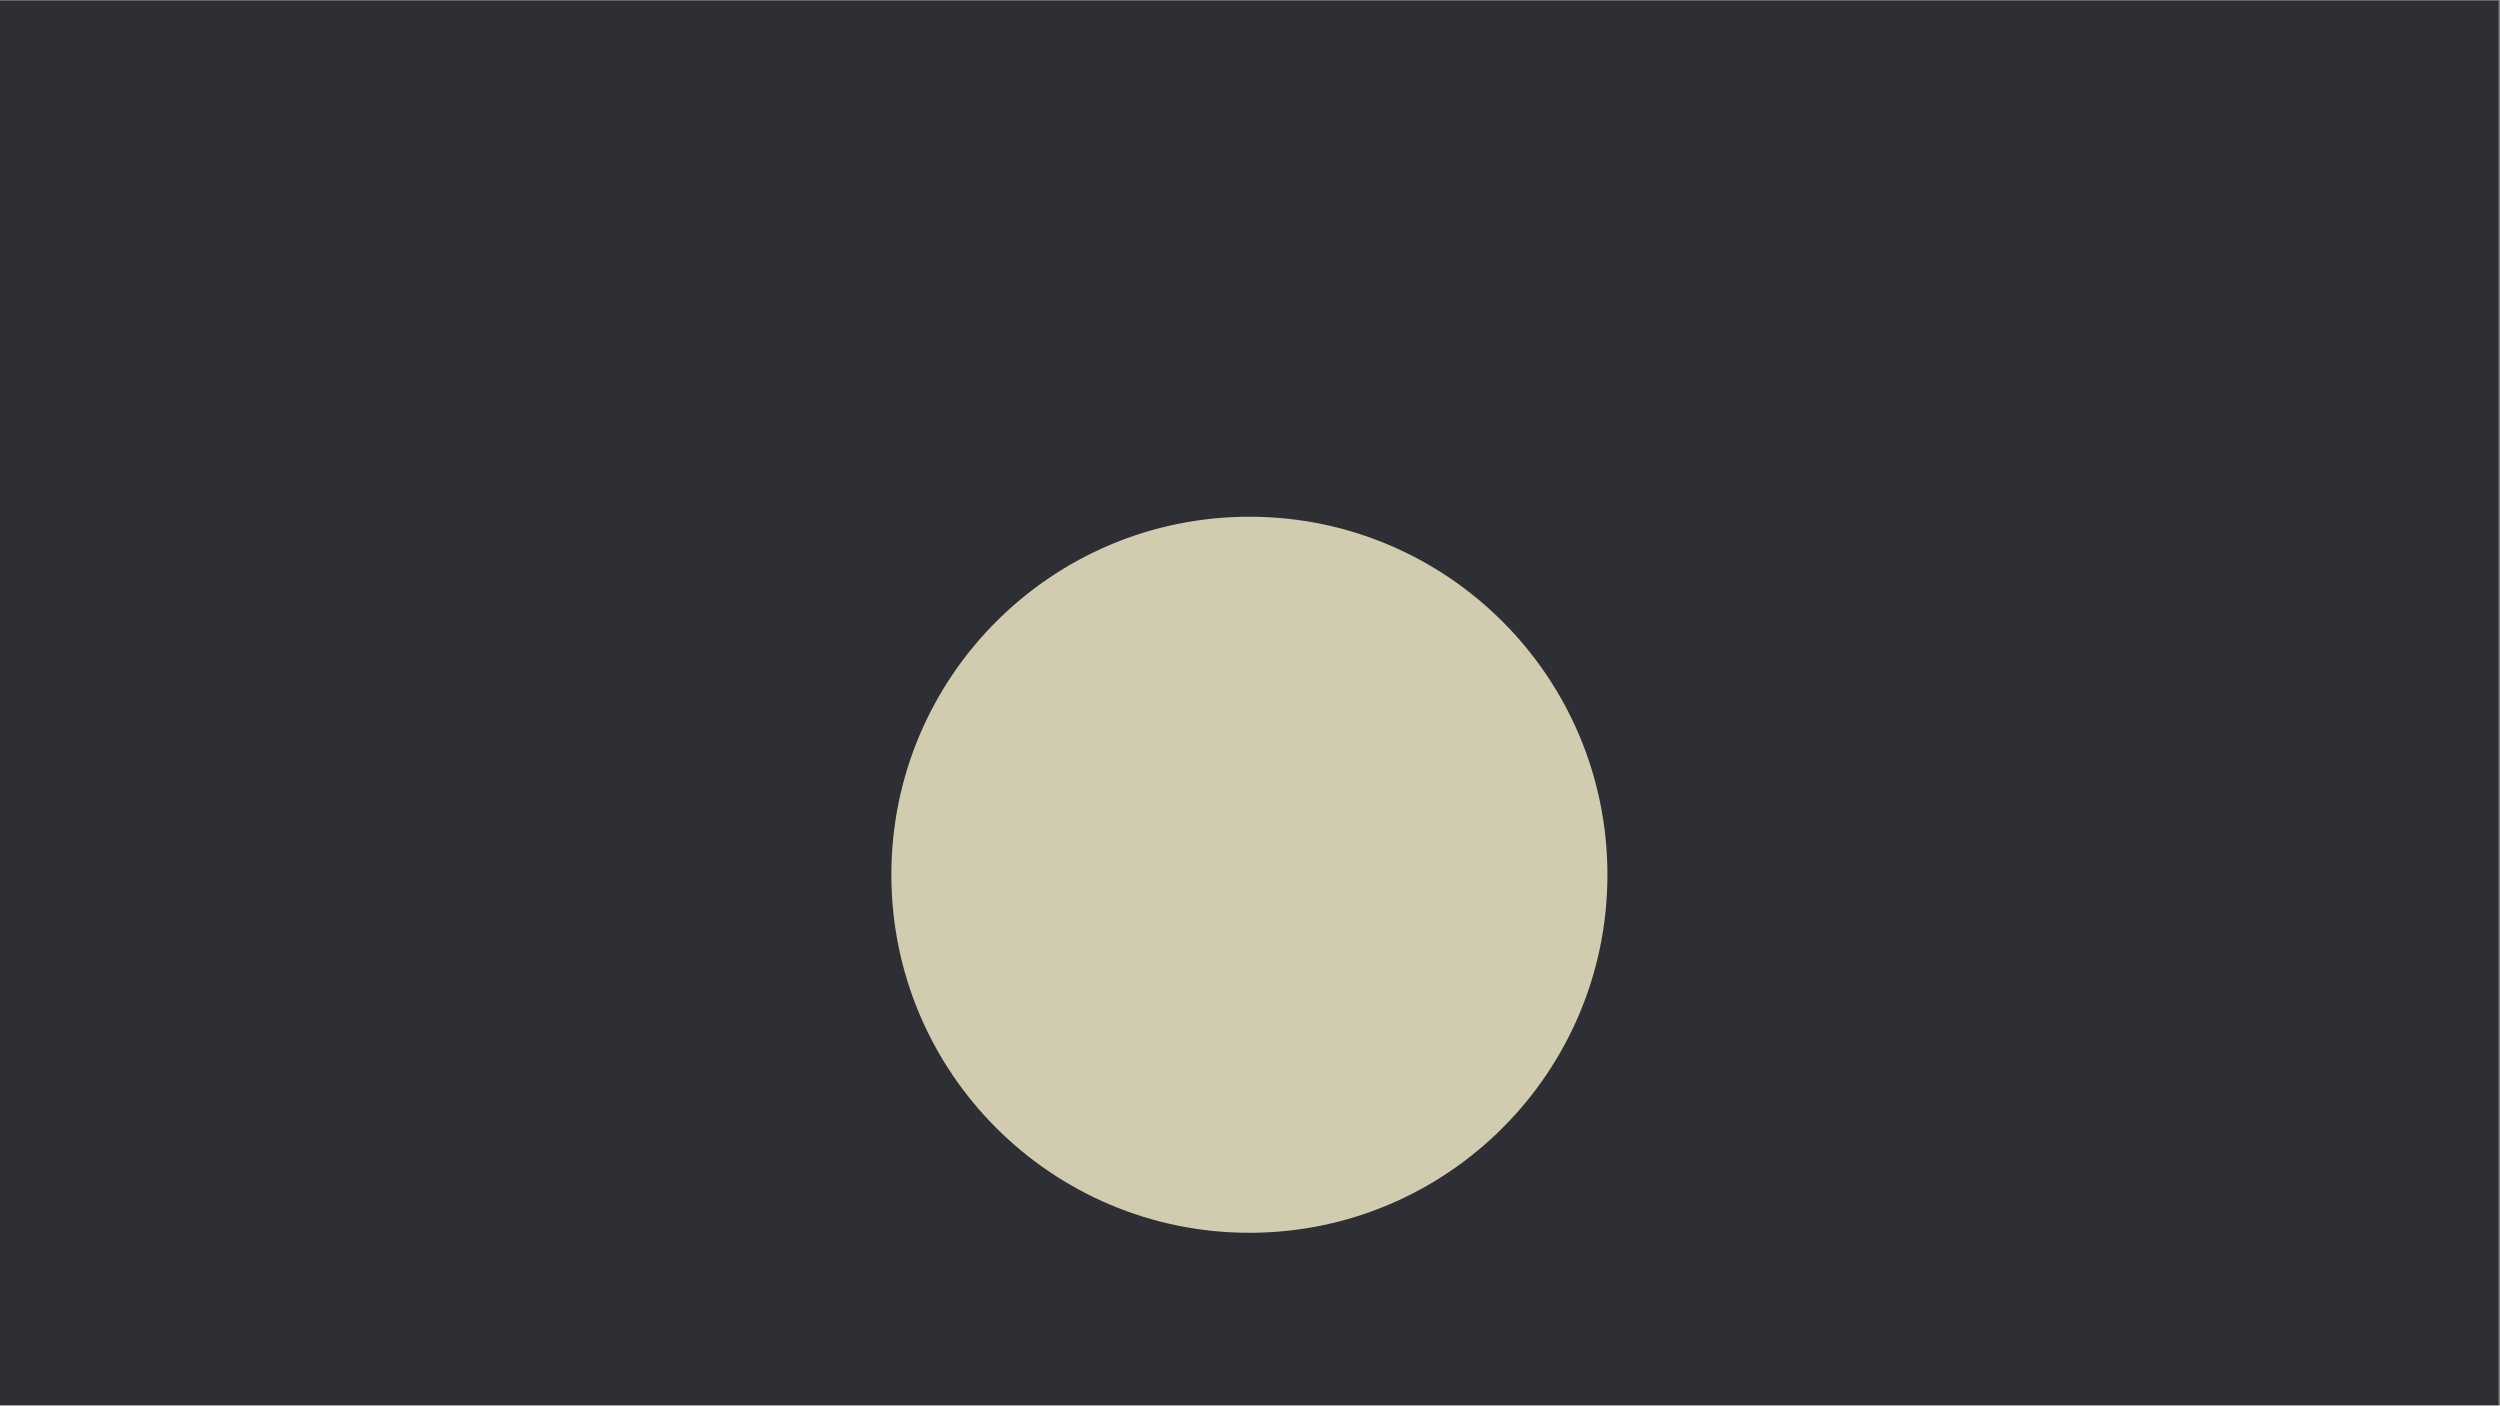 <svg xmlns="http://www.w3.org/2000/svg" xmlns:xlink="http://www.w3.org/1999/xlink" width="1366" zoomAndPan="magnify" viewBox="0 0 1024.5 576" height="768" preserveAspectRatio="xMidYMid meet" version="1.0"><rect x="0" y="0" width="1024.5" height="576" fill="#808080" stroke="none"/><defs><clipPath id="90aa54ad85"><path d="M 0 0.141 L 1024 0.141 L 1024 575.859 L 0 575.859 Z M 0 0.141 " clip-rule="nonzero"/></clipPath><clipPath id="e8fab9a00f"><path d="M 365.277 211.754 L 658.723 211.754 L 658.723 505.195 L 365.277 505.195 Z M 365.277 211.754 " clip-rule="nonzero"/></clipPath><clipPath id="1ce77797e2"><path d="M 512 211.754 C 430.969 211.754 365.277 277.445 365.277 358.477 C 365.277 439.508 430.969 505.195 512 505.195 C 593.031 505.195 658.723 439.508 658.723 358.477 C 658.723 277.445 593.031 211.754 512 211.754 Z M 512 211.754 " clip-rule="nonzero"/></clipPath></defs><g clip-path="url(#90aa54ad85)"><path fill="#ffffff" d="M 0 0.141 L 1024 0.141 L 1024 575.859 L 0 575.859 Z M 0 0.141 " fill-opacity="1" fill-rule="nonzero"/><path fill="#2e2f34" d="M 0 0.141 L 1024 0.141 L 1024 575.859 L 0 575.859 Z M 0 0.141 " fill-opacity="1" fill-rule="nonzero"/></g><g clip-path="url(#e8fab9a00f)"><g clip-path="url(#1ce77797e2)"><path fill="#d1ccaf" d="M 365.277 211.754 L 658.723 211.754 L 658.723 505.195 L 365.277 505.195 Z M 365.277 211.754 " fill-opacity="1" fill-rule="nonzero"/></g></g></svg>